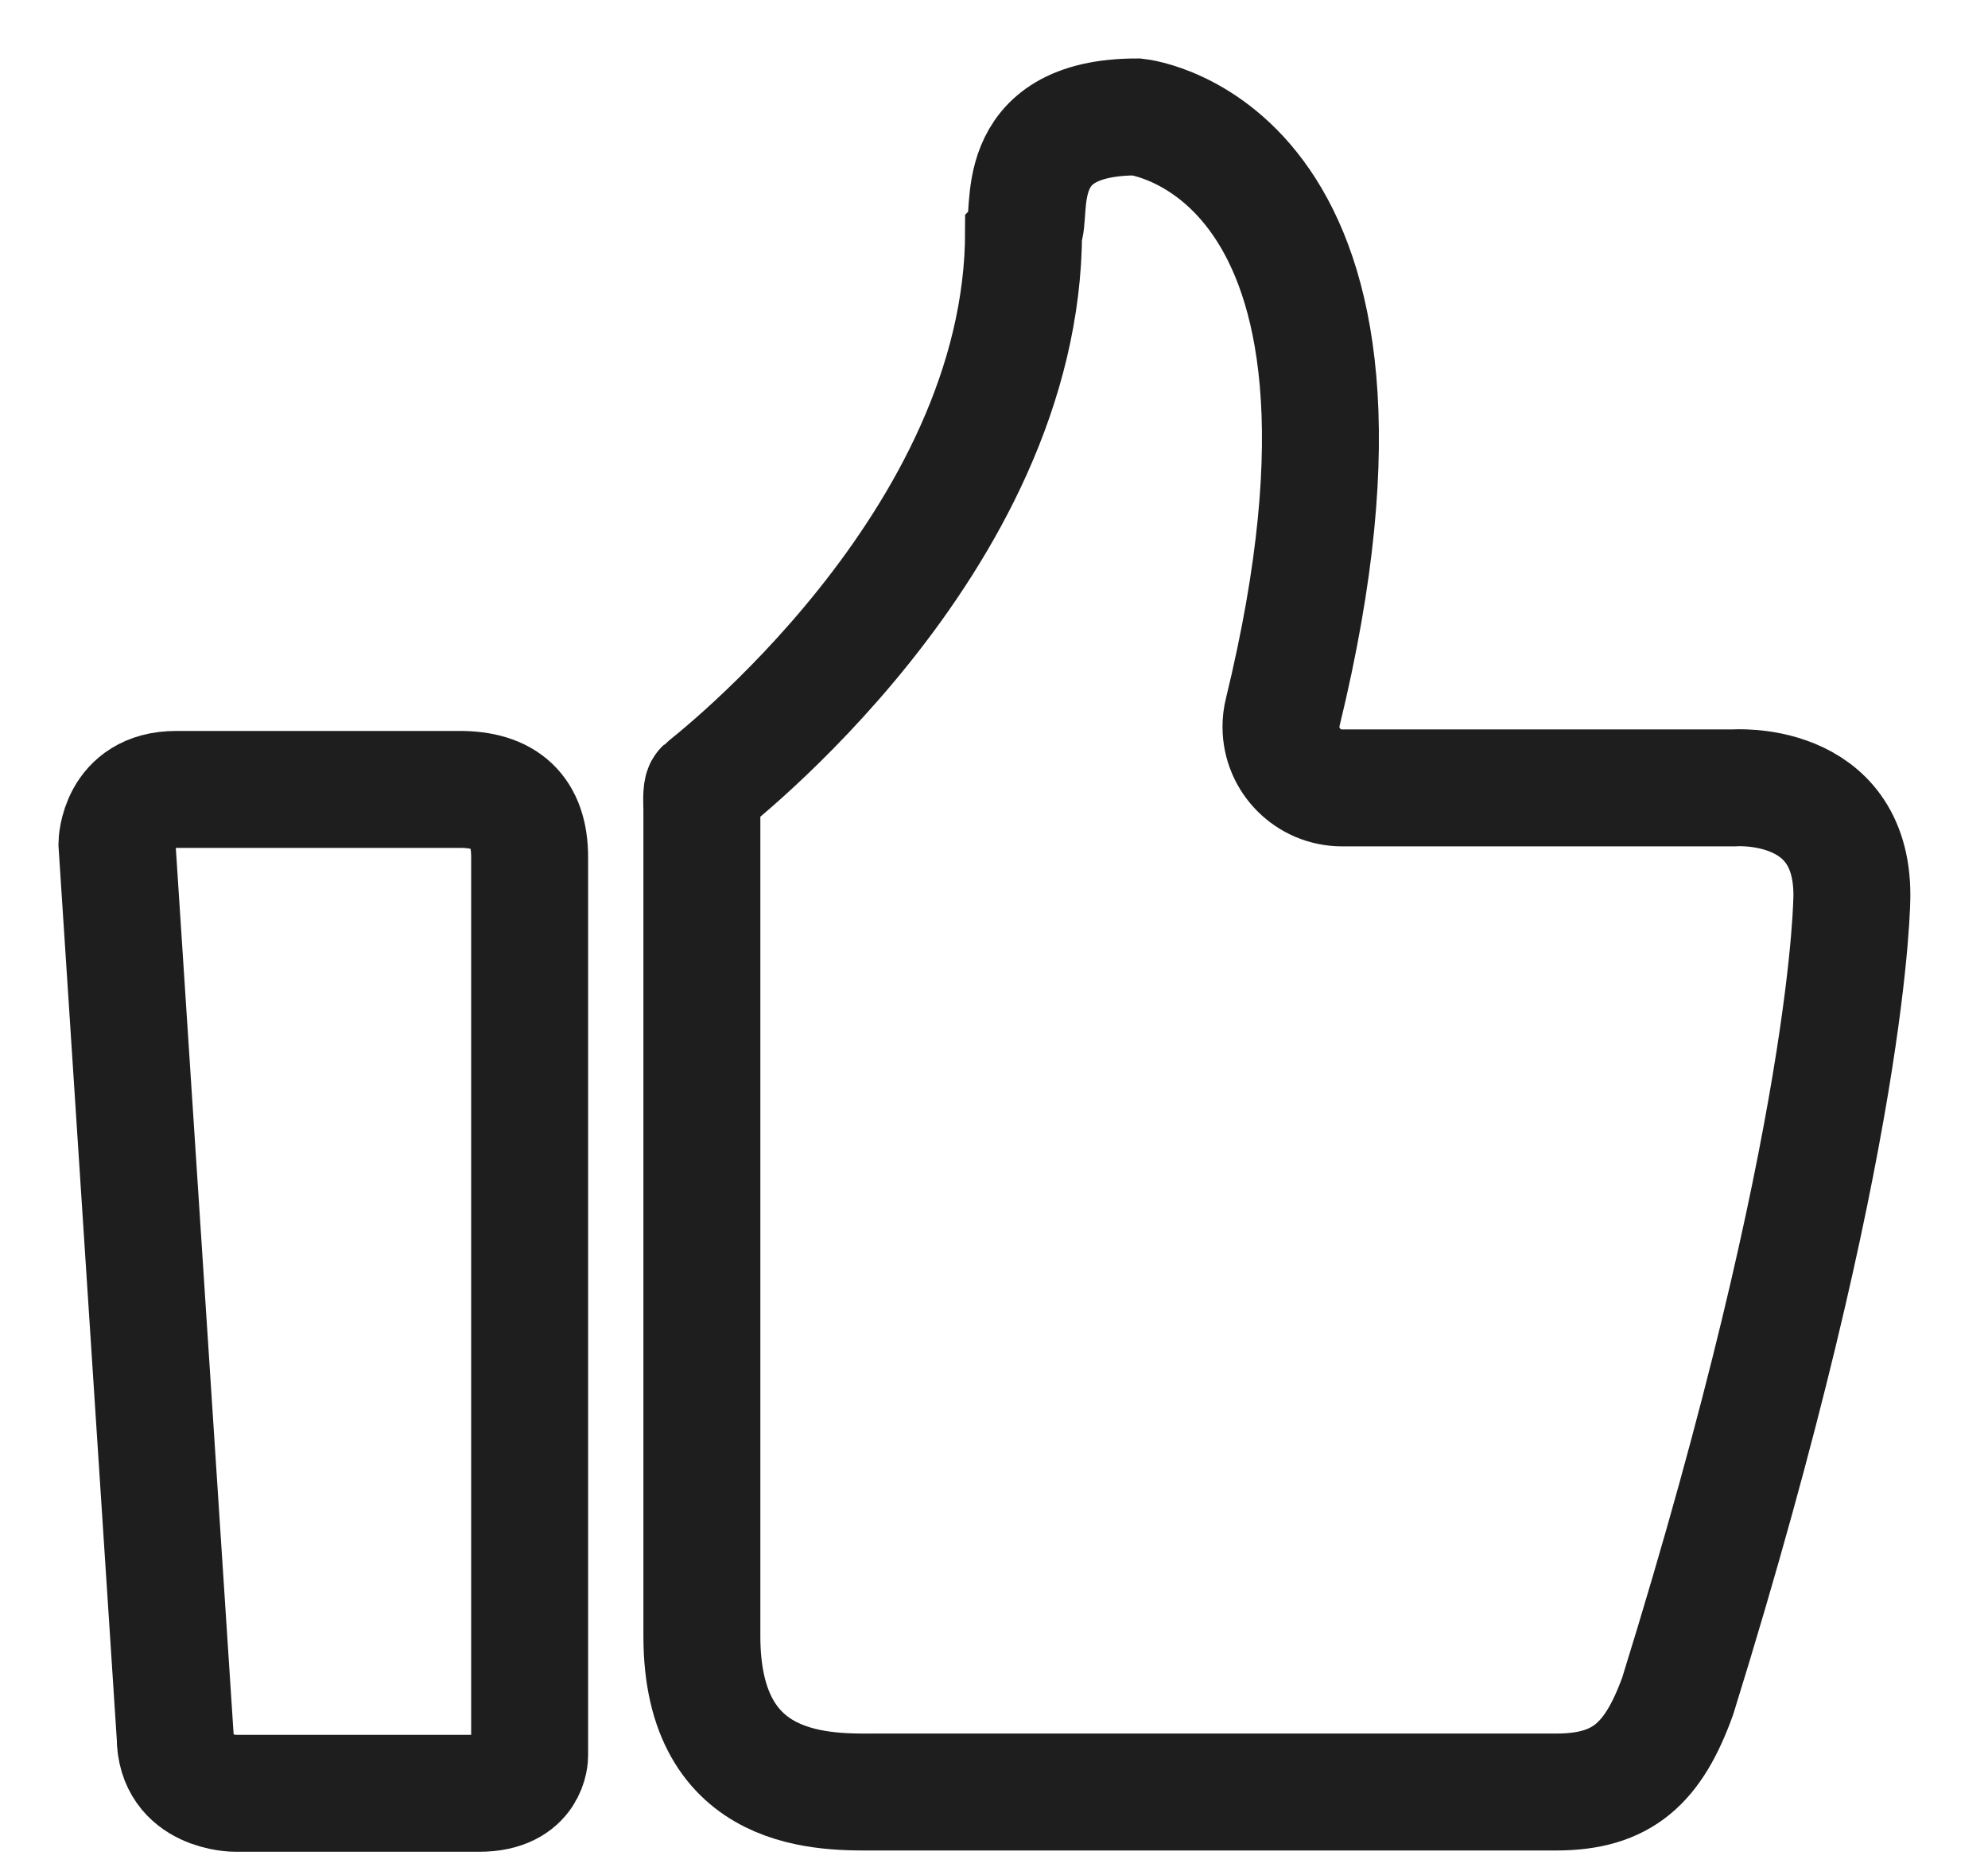 <?xml version="1.0" encoding="UTF-8"?>
<svg width="17px" height="16px" viewBox="0 0 17 16" version="1.1" xmlns="http://www.w3.org/2000/svg" xmlns:xlink="http://www.w3.org/1999/xlink">
    <!-- Generator: Sketch 54 (76480) - https://sketchapp.com -->
    <title>sc_icon_tj</title>
    <desc>Created with Sketch.</desc>
    <g id="icon" stroke="none" stroke-width="1" fill="none" fill-rule="evenodd">
        <g transform="translate(-595, -240)" id="Group-15">
            <g transform="translate(378, 146)">
                <g transform="translate(0, 87)">
                    <g id="sc_icon_tj" transform="translate(213, 4)">
                        <rect id="Rectangle-Copy-69" x="0" y="0" width="24" height="24"></rect>
                        <g id="Group" transform="translate(5, 4)" fill-rule="nonzero" stroke="#1E1E1E">
                            <path d="M9.969,5.091 C9.969,5.091 9.969,5.091 9.969,5.091 C11.146,0.256 8.723,0 8.723,0 C7.606,0 7.837,0.837 7.753,0.976 C7.753,3.646 5.036,5.717 5.015,5.738 C4.993,5.758 5.002,5.897 5.002,5.923 C5.002,7.588 5.002,9.945 5.002,12.993 C5.002,14.371 6.077,14.325 6.498,14.325 L12.306,14.325 C12.876,14.325 13.138,14.078 13.346,13.506 C14.843,8.684 14.836,6.654 14.836,6.654 C14.836,5.658 13.824,5.738 13.824,5.738 C12.578,5.738 11.594,5.738 10.871,5.738 C10.785,5.738 10.654,5.738 10.477,5.738 L10.477,5.738 C10.188,5.738 9.954,5.504 9.954,5.215 C9.954,5.173 9.959,5.132 9.969,5.091 Z" id="Path"></path>
                            <path d="M0.506,5.751 C0.008,5.751 2.22044605e-15,6.215 2.22044605e-15,6.215 L0.498,13.85 C0.498,14.336 1.012,14.336 1.012,14.336 L3.098,14.336 C3.533,14.336 3.529,14.014 3.529,14.014 L3.529,6.33 C3.529,5.939 3.325,5.746 2.917,5.751 L0.506,5.751 Z" id="Path"></path>
                        </g>
                    </g>
                </g>
            </g>
        </g>
    </g>
</svg>
